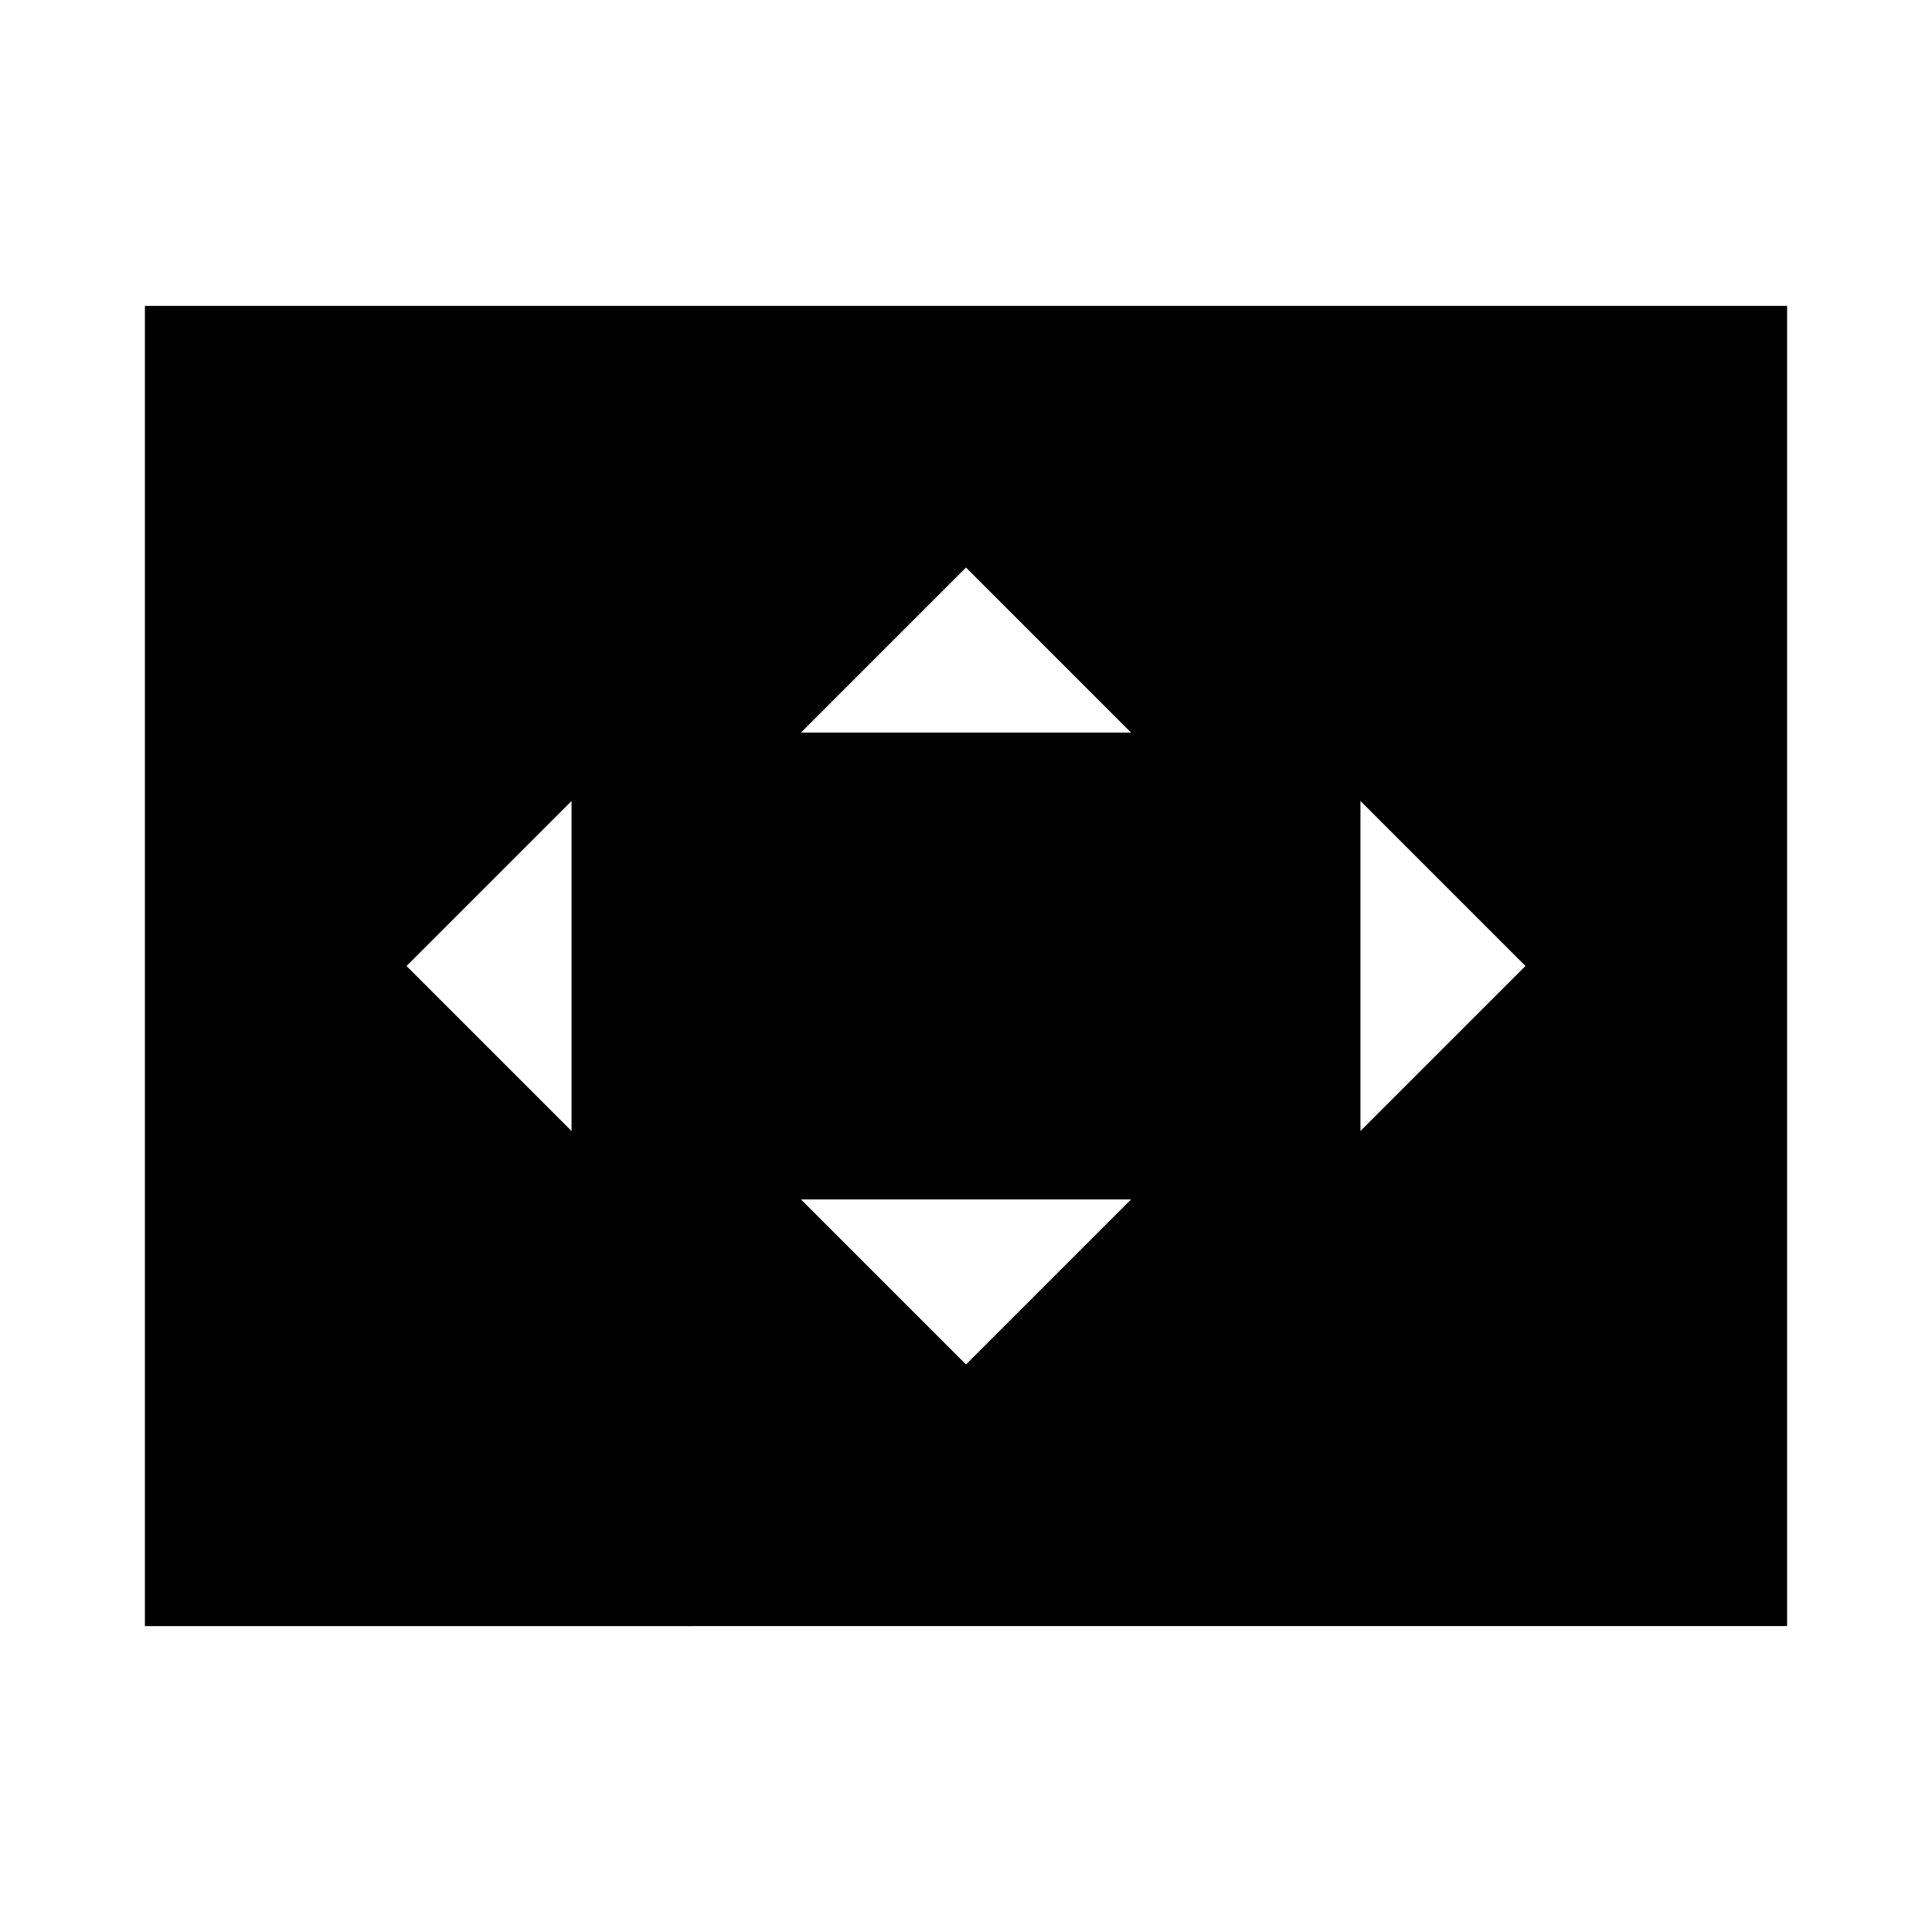 <svg xmlns="http://www.w3.org/2000/svg" height="24" width="24"><path d="M9.95 9.1h4.1L12 7.05Zm6.95 4.95L18.95 12 16.9 9.95Zm-9.8 0v-4.1L5.05 12Zm4.9 2.9 2.05-2.05h-4.1ZM1.8 20.2V3.8h20.4v16.4Z"/></svg>